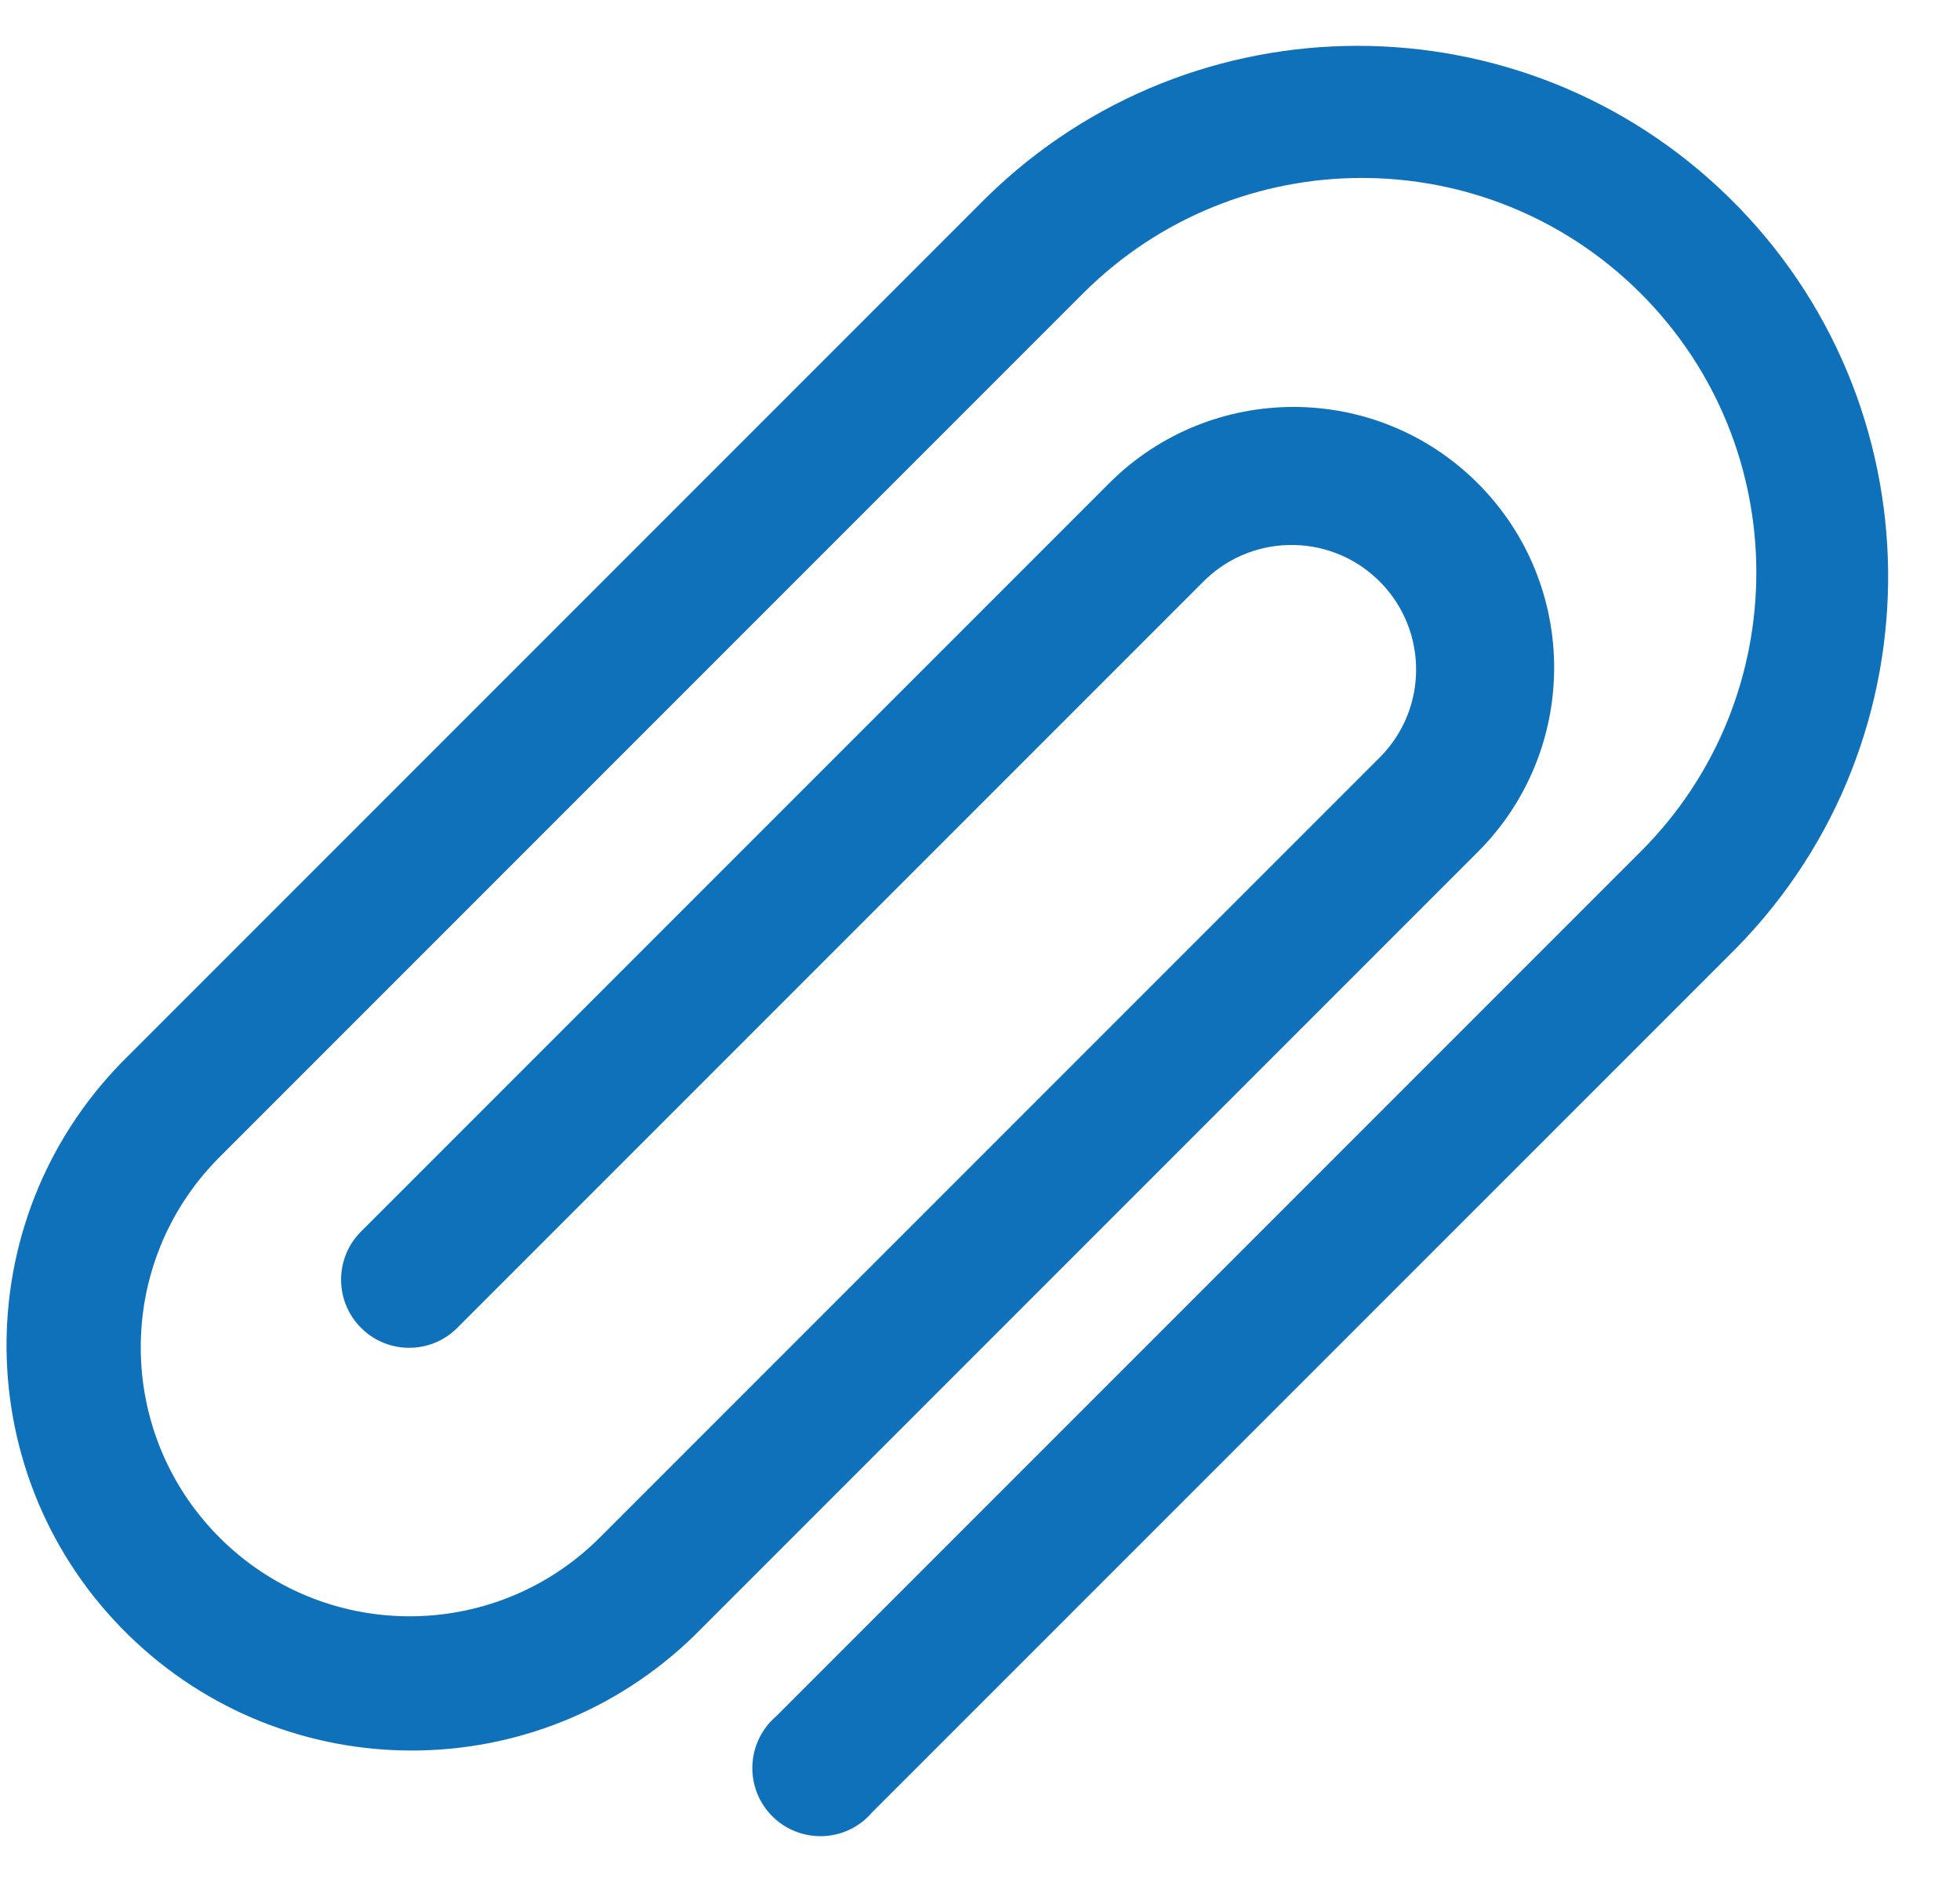 <svg width="25" height="24" viewBox="0 0 25 24" fill="none" xmlns="http://www.w3.org/2000/svg">
<g clip-path="url(#clip0)">
<path d="M22.049 2.514C19.419 -0.059 15.214 -0.059 12.584 2.516L1.555 13.545C-0.44 15.586 -0.402 18.858 1.64 20.852C3.648 22.814 6.854 22.814 8.862 20.852L18.849 10.865C20.148 9.567 20.148 7.462 18.849 6.163C17.551 4.865 15.446 4.865 14.147 6.163L4.594 15.716C4.261 16.061 4.271 16.611 4.616 16.944C4.952 17.269 5.486 17.269 5.822 16.944L15.375 7.391C16.009 6.784 17.014 6.806 17.621 7.439C18.21 8.054 18.21 9.023 17.621 9.637L7.634 19.624C6.285 20.954 4.113 20.939 2.783 19.59C1.466 18.254 1.466 16.109 2.783 14.773L13.812 3.744C15.777 1.778 18.962 1.778 20.928 3.742C22.893 5.707 22.894 8.893 20.929 10.858L9.9 21.887C9.535 22.2 9.493 22.748 9.805 23.112C10.117 23.476 10.665 23.519 11.03 23.207C11.063 23.178 11.095 23.146 11.124 23.112L22.154 12.083C24.767 9.412 24.72 5.128 22.049 2.514Z" fill="#0F71BA"/>
</g>
<defs>
<clipPath id="clip0">
<rect width="24" height="24" fill="white" transform="translate(0.083)"/>
</clipPath>
</defs>
</svg>
